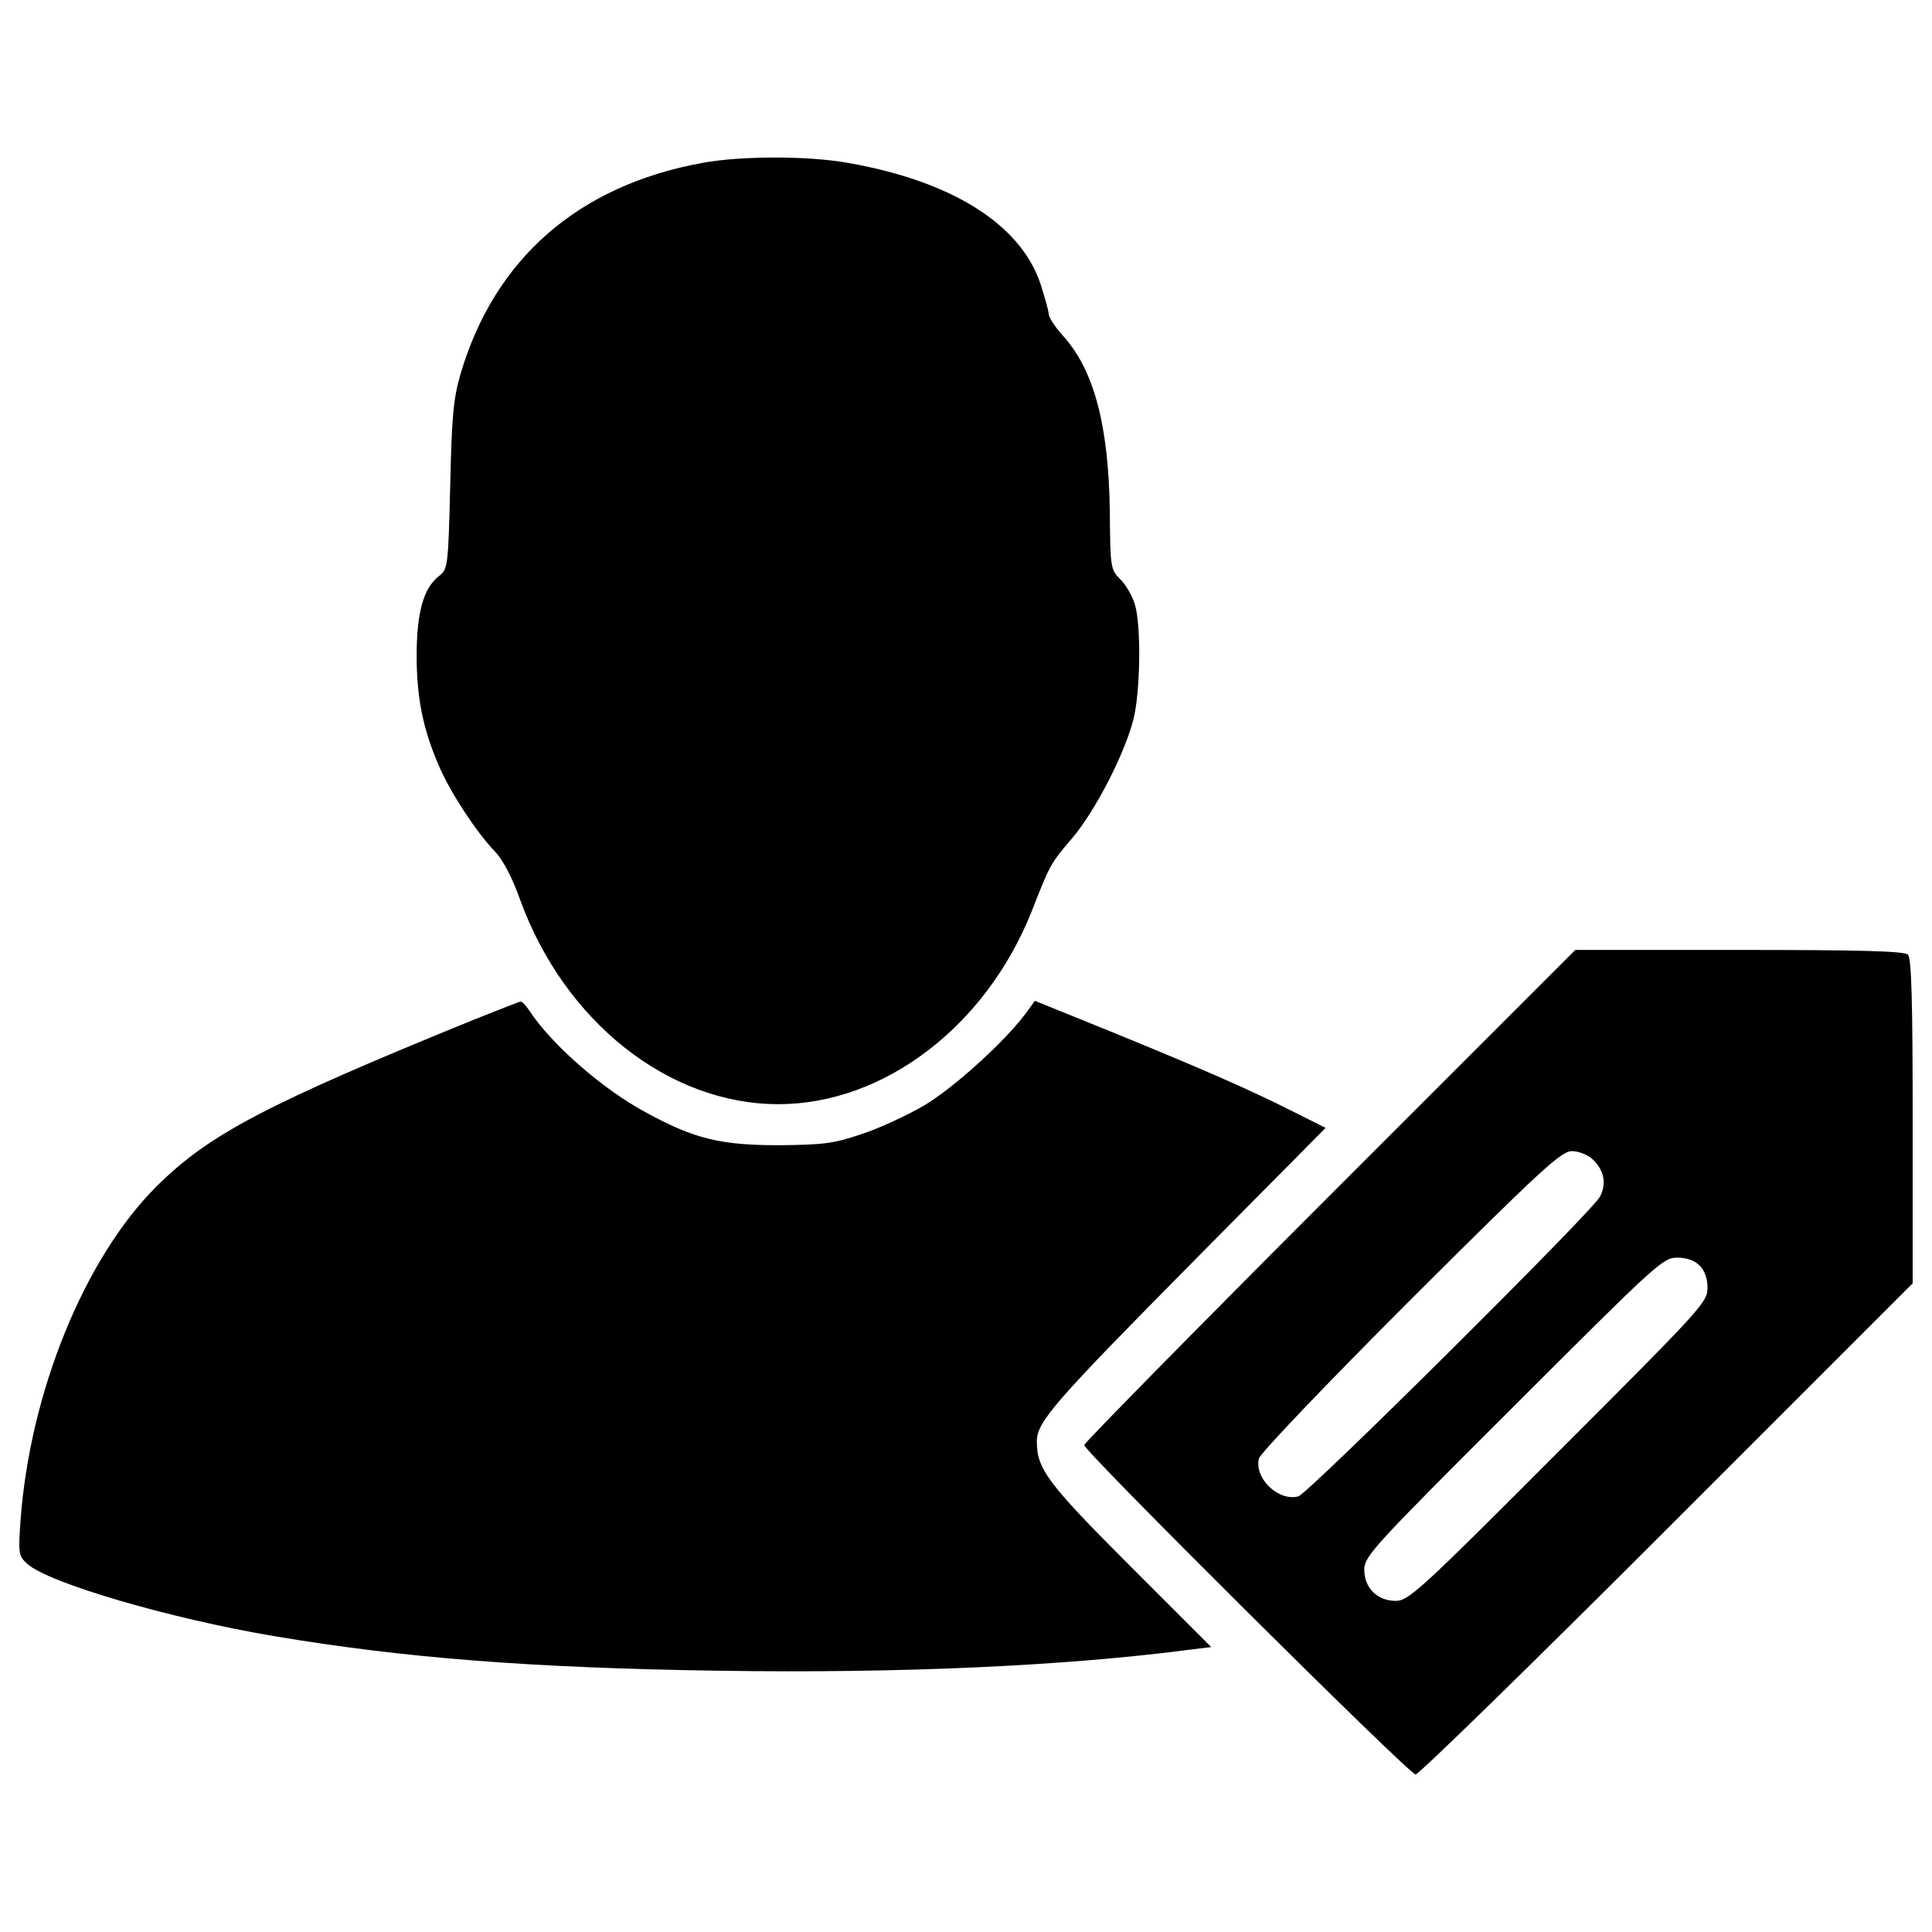 <?xml version="1.0" encoding="utf-8"?>
<!-- Svg Vector Icons : http://www.onlinewebfonts.com/icon -->
<!DOCTYPE svg PUBLIC "-//W3C//DTD SVG 1.1//EN" "http://www.w3.org/Graphics/SVG/1.1/DTD/svg11.dtd">
<svg version="1.1" xmlns="http://www.w3.org/2000/svg" x="0px" y="0px" viewBox="0 0 1000 1000"
     enable-background="new 0 0 1000 1000" xml:space="preserve">
<g><g transform="translate(0,511) scale(0.1,-0.1)"><path d="M3637.1,4267.1c-643.2-116.4-1078.2-496.2-1253.8-1094.5c-36.8-126.6-44.9-218.5-53.1-577.9c-10.2-414.5-12.2-430.9-57.2-465.6c-81.7-63.3-116.4-189.9-116.4-414.5c0-220.5,34.7-385.9,118.4-575.9c59.2-134.8,189.9-334.9,285.9-435c42.9-44.9,89.8-134.8,130.7-249.1c228.7-631,767.8-1059.8,1337.5-1059.8c545.2,0,1074.1,402.3,1311,998.5c96,245,96,245,212.4,381.9c118.4,140.9,269.5,434.9,314.5,612.6c34.7,140.9,40.8,473.8,8.2,590.1c-12.3,42.9-44.9,102.1-75.6,132.7c-51,51-53.1,59.2-55.1,349.2c-6.1,449.2-81.7,735.1-243,912.8c-40.8,44.9-73.5,96-73.5,112.3c0,16.3-20.4,85.8-42.9,157.2c-104.2,308.3-459.5,530.9-996.5,624.9C4182.3,4303.8,3837.2,4303.8,3637.1,4267.1z"/><path d="M6881.9-1079c-698.4-698.4-1270.1-1280.4-1270.1-1290.6c0-32.7,1682.6-1705.1,1715.3-1705.1c16.3,0,602.4,571.8,1302.8,1272.2L9900-1532.3V-693c0,622.8-6.1,843.4-24.5,861.7c-18.4,18.4-241,24.5-874,24.5h-847.5L6881.9-1079z M8241.9-889.1c61.3-57.2,75.6-126.6,38.8-196c-44.9-81.7-1505-1531.5-1560.1-1549.9c-102.1-28.6-230.7,93.9-204.2,196c8.2,28.6,345.1,381.9,784.2,820.9c675.9,673.9,780.1,769.8,835.2,769.8C8170.4-848.2,8217.4-866.6,8241.9-889.1z M8797.3-1440.4c26.5-26.5,40.8-67.4,40.8-116.4c0-73.5-32.7-108.2-771.9-847.4c-712.7-714.7-776-771.9-841.3-771.9c-96,0-163.4,67.4-163.4,161.3c0,69.4,44.9,118.4,771.9,843.4c739.2,739.2,773.9,771.9,847.4,771.9C8729.9-1399.6,8770.8-1413.9,8797.3-1440.4z"/><path d="M2456.8-166.2C1378.6-605.2,1082.5-760.4,810.9-1030c-373.7-371.6-655.5-1065.9-704.5-1727.6c-12.3-175.6-10.2-185.8,34.7-226.7c110.3-100.1,741.3-283.8,1274.2-373.7c678-114.3,1337.5-165.4,2307.5-179.7c943.4-14.3,1792.9,24.5,2446.3,110.3l100.1,12.2l-420.6,420.7c-428.8,428.8-481.9,502.3-481.9,643.2c0,102.1,83.7,198.1,833.1,955.7l661.6,667.7L6694-644c-230.7,116.4-469.7,220.5-939.3,412.5L5356.5-70.2l-49-67.4c-108.2-145-373.7-385.9-526.9-475.8c-87.8-51-232.8-118.4-322.6-147c-142.9-49-196-55.1-428.8-57.2c-298.1,0-434.9,32.7-682,167.5c-226.7,120.5-494.2,355.3-608.5,530.9c-18.4,26.5-36.8,47-44.9,44.9C2687.6-74.3,2581.4-117.2,2456.8-166.2z"/></g></g>
</svg>